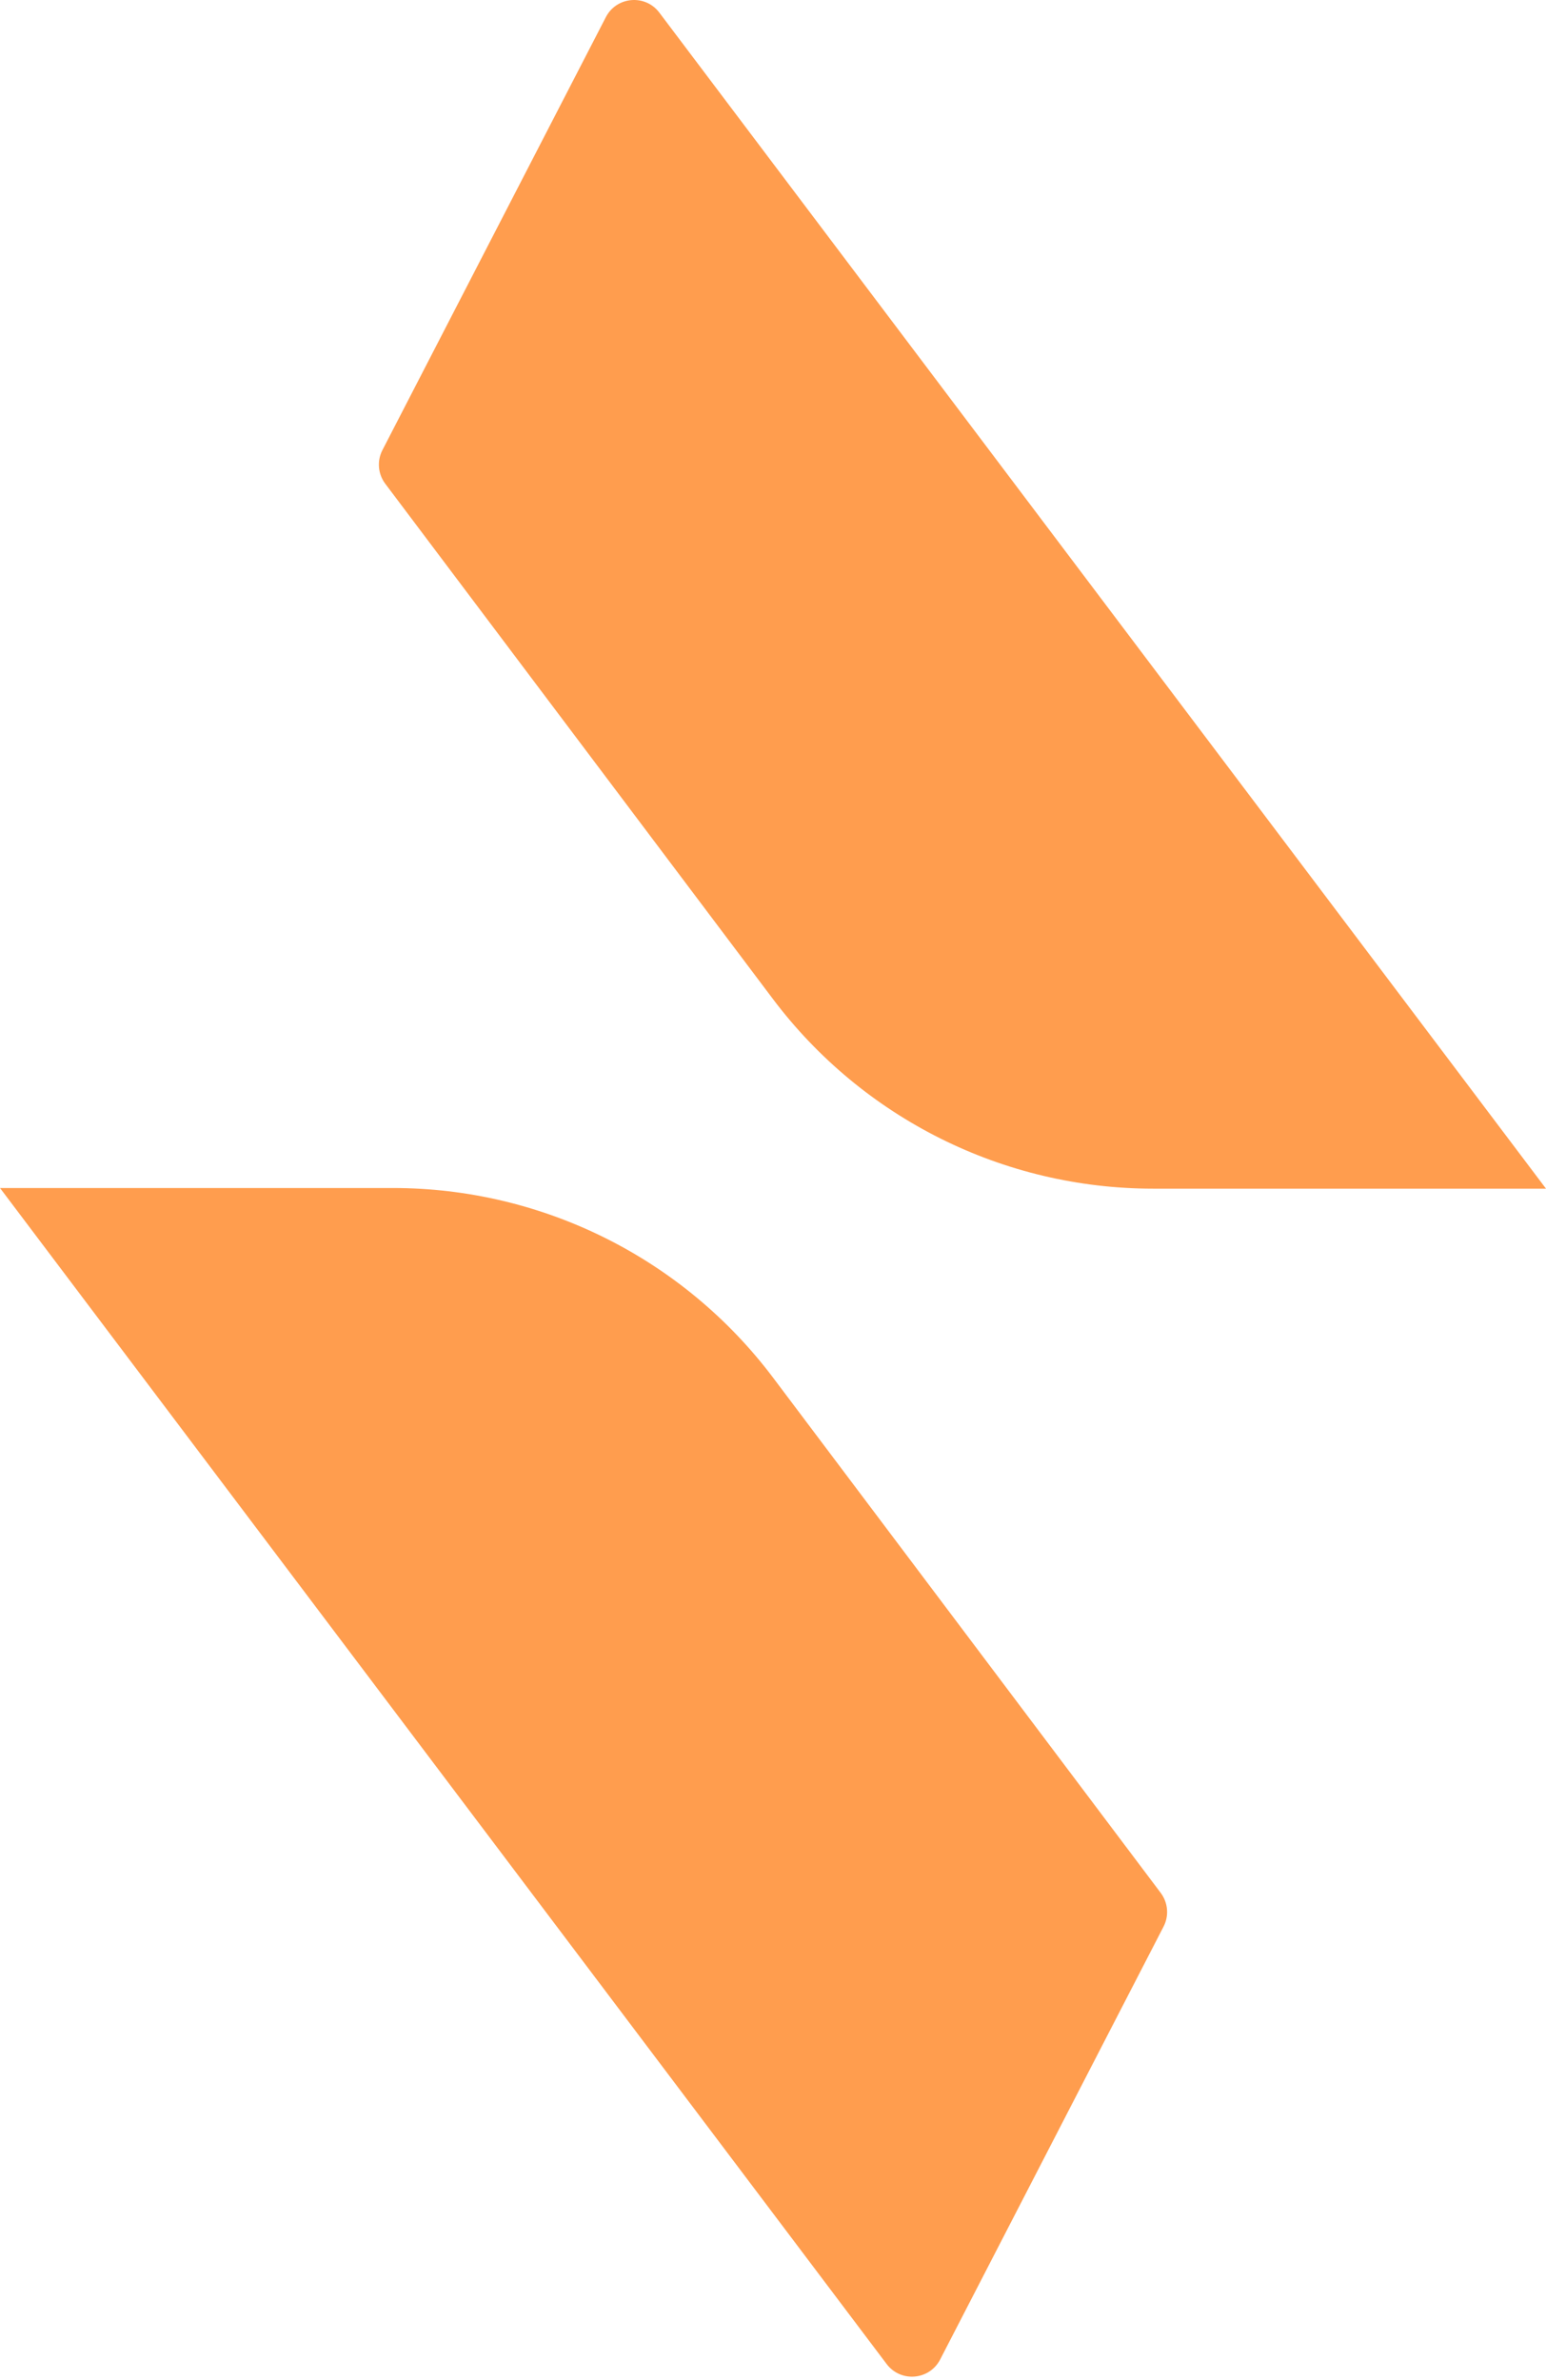 <?xml version="1.0" encoding="UTF-8"?>
<svg width="256px" height="394px" viewBox="0 0 256 394" version="1.1" xmlns="http://www.w3.org/2000/svg" xmlns:xlink="http://www.w3.org/1999/xlink" preserveAspectRatio="xMidYMid">
    <title>Blitz</title>
    <g>
        <path d="M65.062,196.687 C89.821,196.687 113.14,208.324 128.027,228.106 L192.205,313.394 C193.417,315.006 193.6,317.17 192.675,318.963 L155.681,390.638 C153.906,394.079 149.148,394.481 146.818,391.392 L1.42108547e-14,196.687 L65.062,196.687 Z M109.181,2.091 L256,196.796 L190.938,196.796 C166.179,196.796 142.86,185.159 127.973,165.376 L63.795,80.089 C62.582,78.477 62.399,76.313 63.324,74.521 L100.319,2.844 C102.093,-0.595 106.851,-0.999 109.181,2.091 Z" fill="rgb(255,157,78)"></path>
    </g>
</svg>
